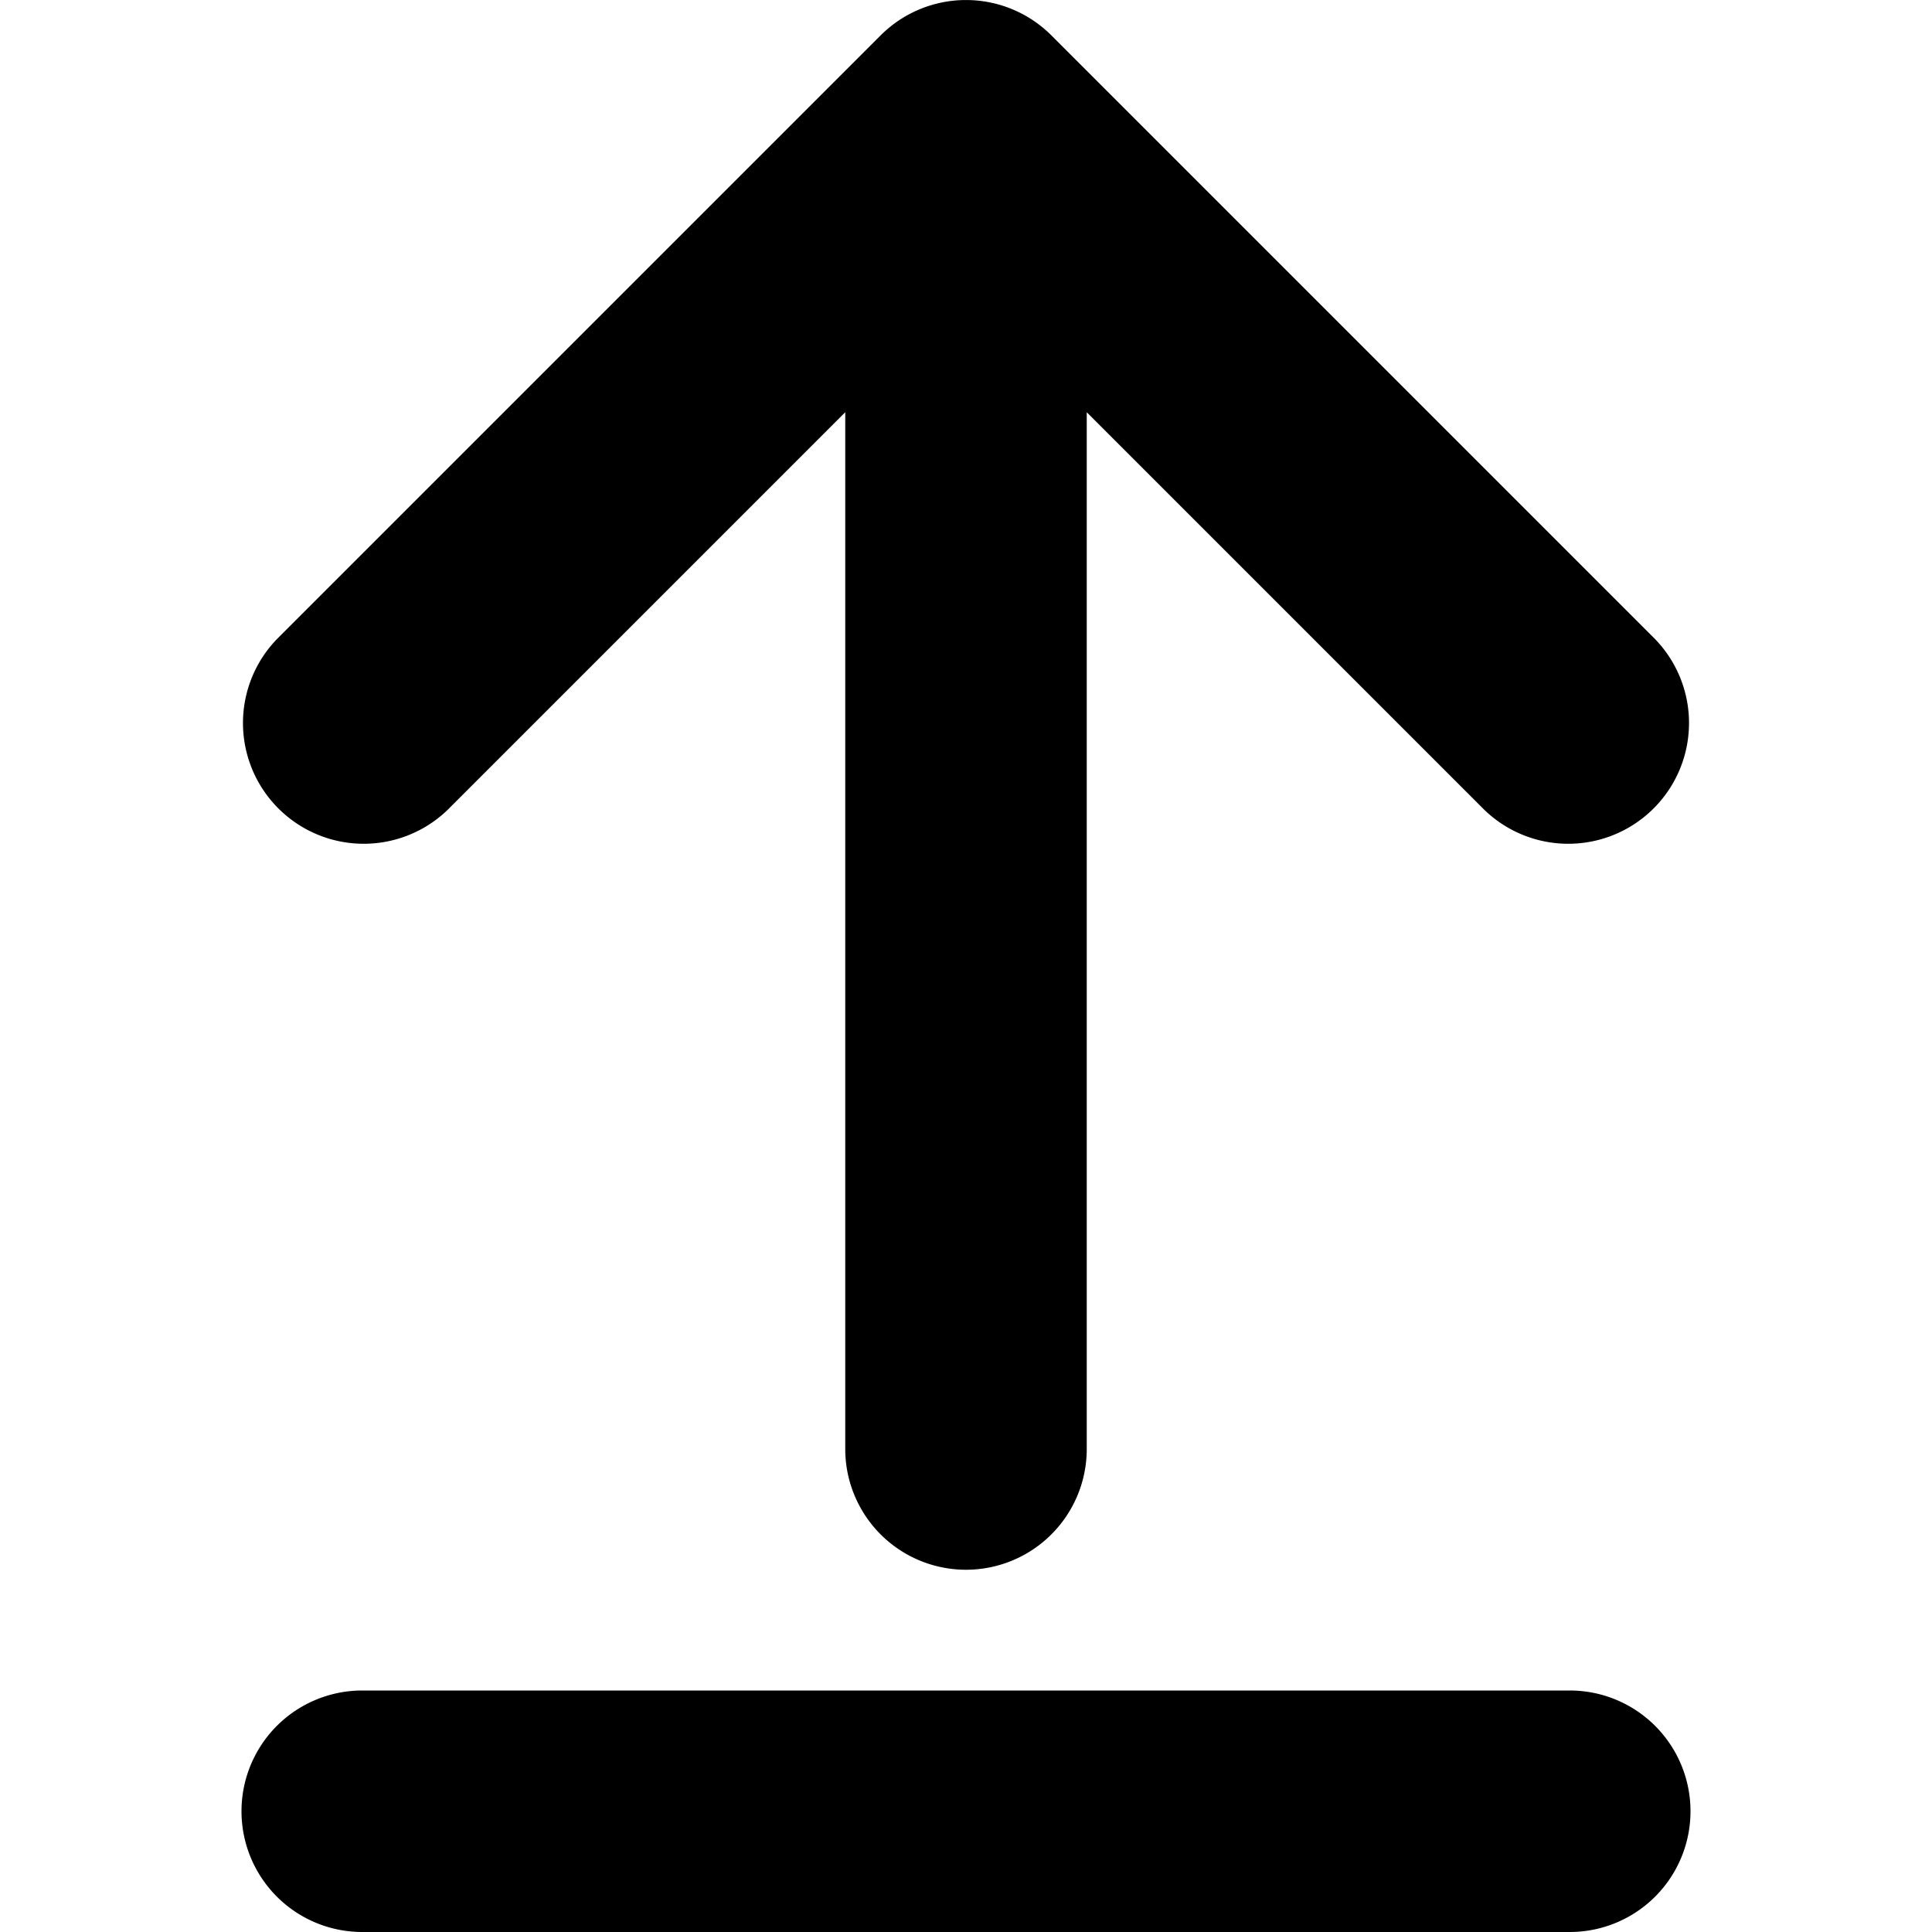 <!-- This Source Code Form is subject to the terms of the Mozilla Public
   - License, v. 2.0. If a copy of the MPL was not distributed with this
   - file, You can obtain one at http://mozilla.org/MPL/2.0/. -->
<svg xmlns="http://www.w3.org/2000/svg" width="16" height="16" viewBox="0 0 16 16"><path fill="context-fill" d="M8.707.293a1 1 0 0 0-1.414 0l-5 5a1 1 0 0 0 1.414 1.414L7 3.414V12a1 1 0 1 0 2 0V3.414l3.293 3.293a1 1 0 0 0 1.414-1.414l-5-5zM3-1h10a1 1 0 1 0 0-2H3a1 1 0 1 0 0 2zm5.707 18.293a1 1 0 0 0-1.414 0l-5 5a1 1 0 0 0 1.414 1.414L7 20.414V29a1 1 0 1 0 2 0v-8.586l3.293 3.293a1 1 0 0 0 1.414-1.414l-5-5zM3 16h10a1 1 0 1 0 0-2H3a1 1 0 1 0 0 2z"/></svg>